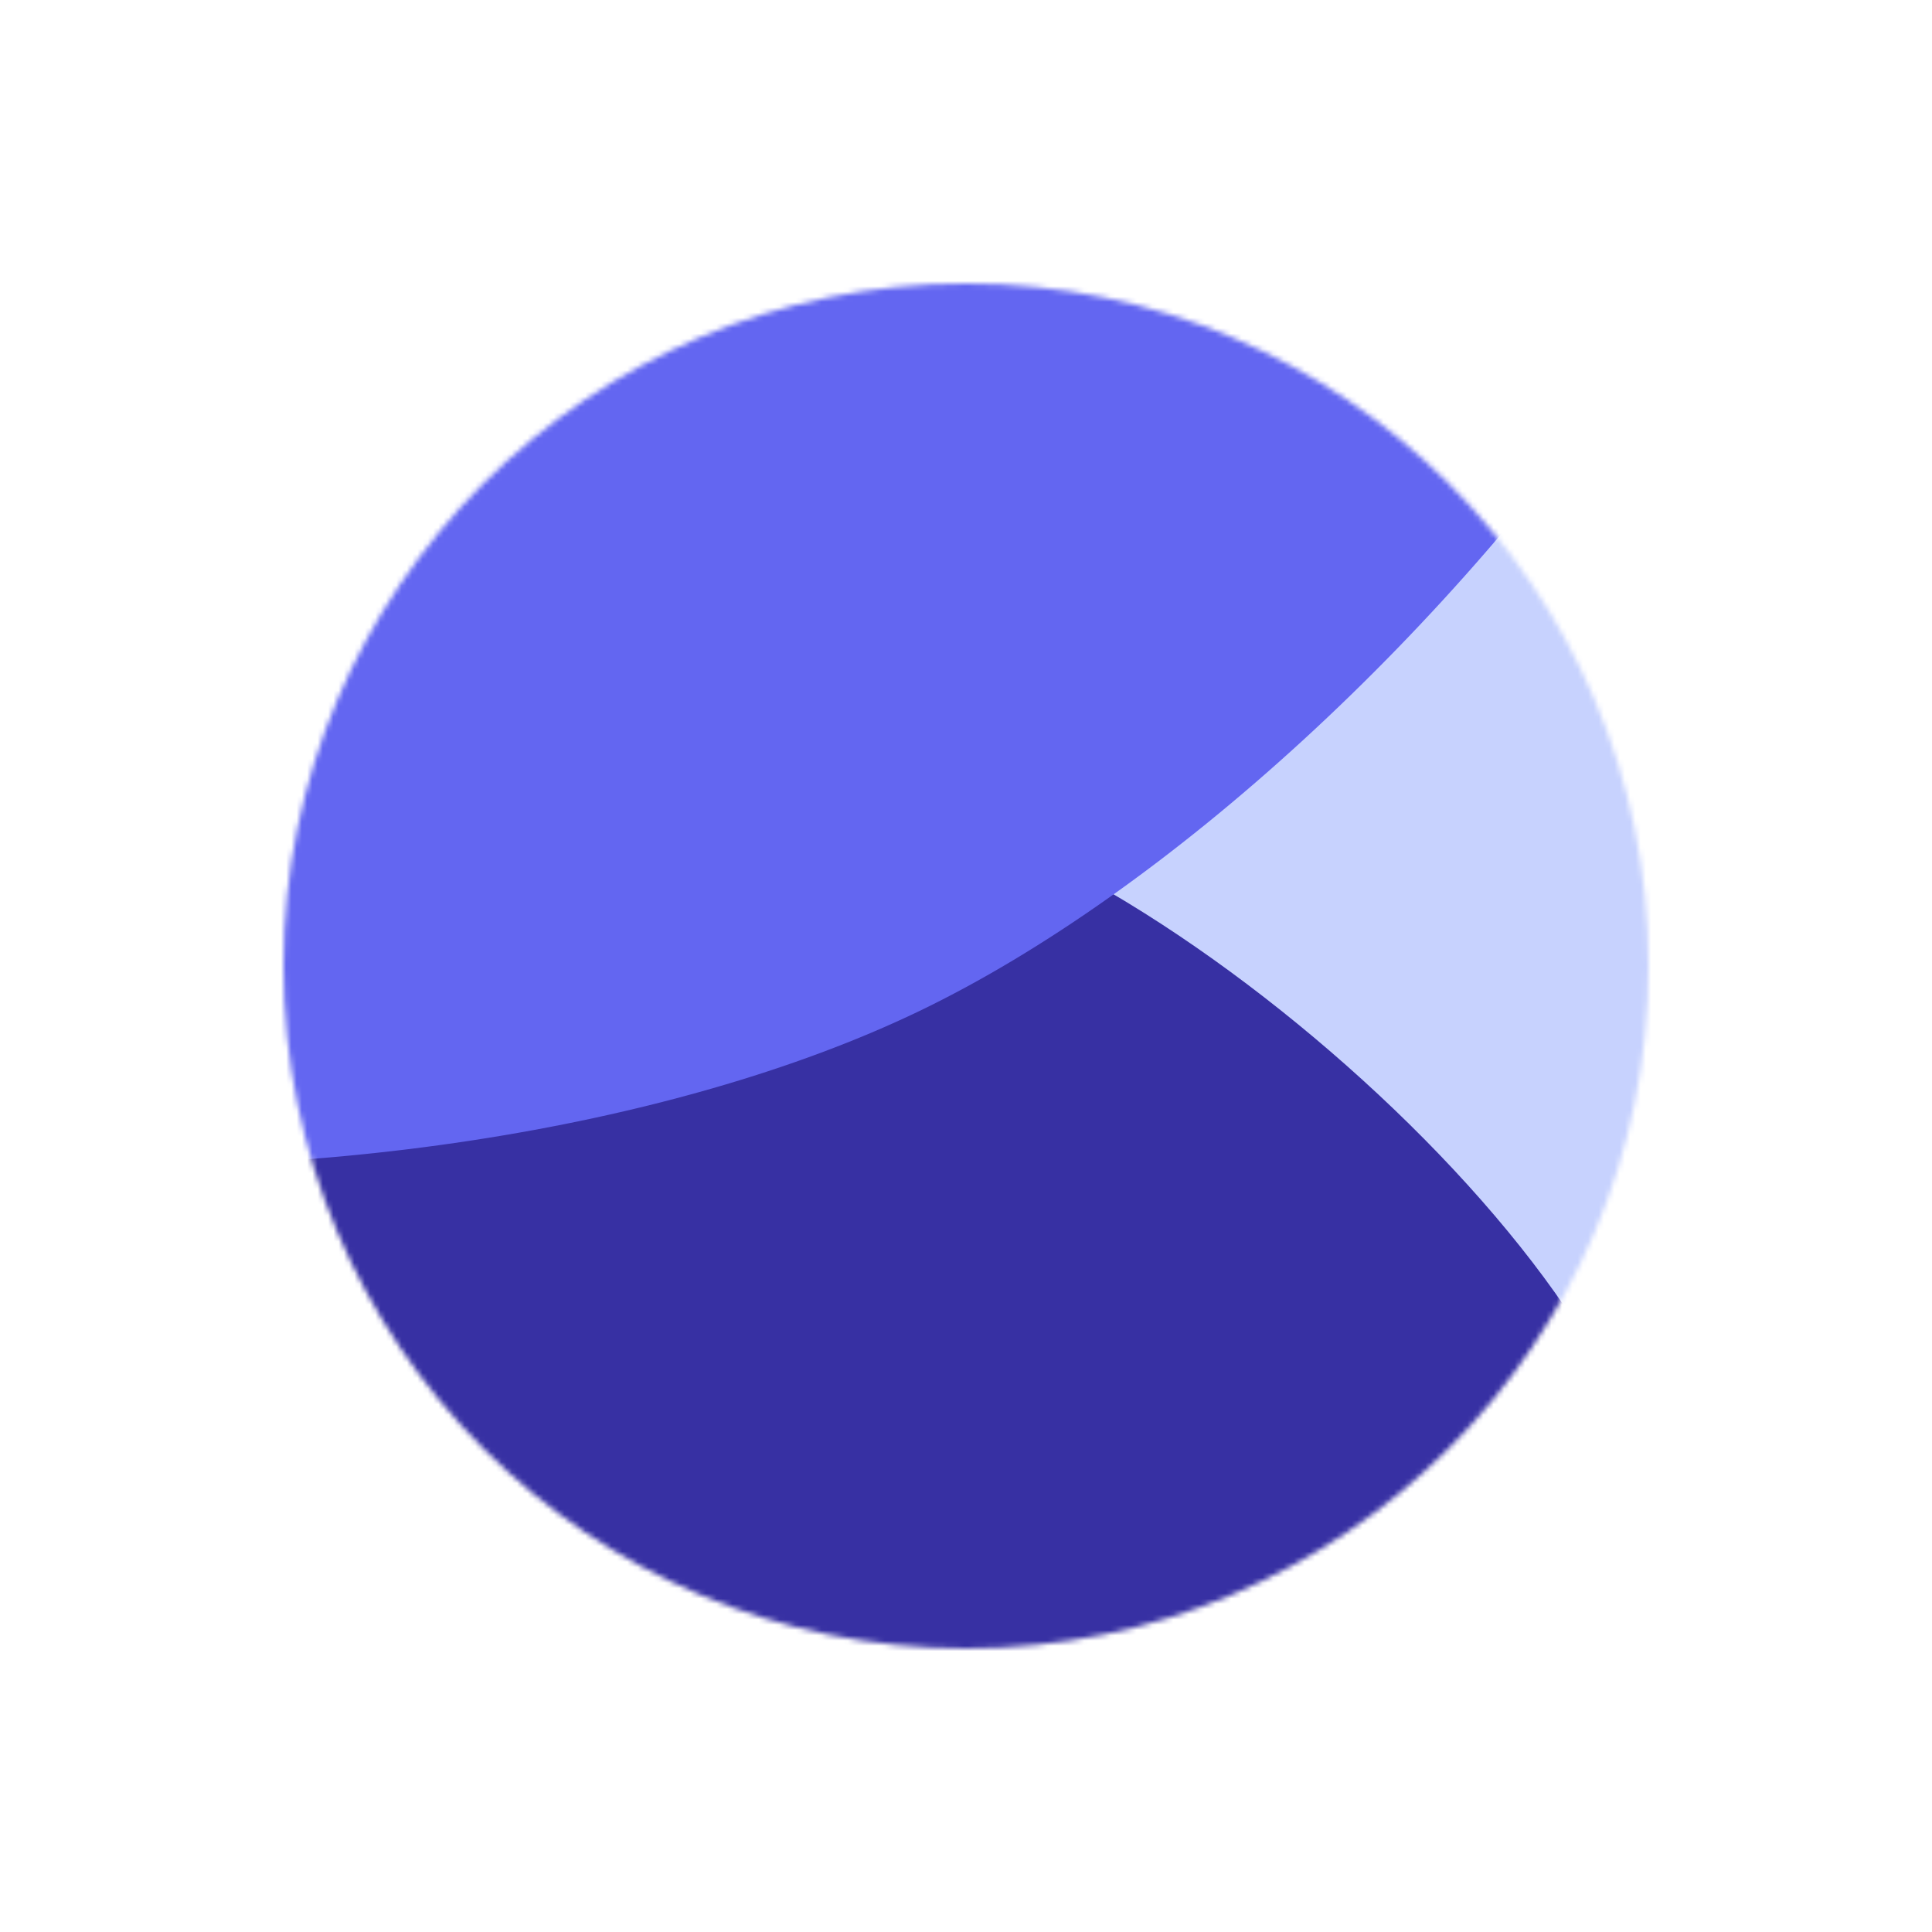 <svg width="368" height="368" viewBox="0 0 368 368" fill="none" xmlns="http://www.w3.org/2000/svg">
<mask id="mask0_17_2081" style="mask-type:luminance" maskUnits="userSpaceOnUse" x="54" y="54" width="260" height="260">
<circle cx="184" cy="184" r="130" transform="rotate(180 184 184)" fill="white"/>
</mask>
<g mask="url(#mask0_17_2081)">
<g filter="url(#filter0_f_17_2081)">
<path d="M144 116C144 6.648 232.648 -186.5 342 -186.5C451.352 -186.5 540 6.648 540 116C540 225.352 465.852 384.5 356.5 384.5C247.148 384.5 144 225.352 144 116Z" fill="#C7D2FE"/>
<path d="M12 293C12 241.637 107.637 151.5 159 151.5C210.362 151.5 315.5 241.637 315.5 293C315.5 344.362 210.362 386 159 386C107.638 386 12 344.362 12 293Z" fill="#3730A3"/>
<path d="M-158.958 144.141C-204.097 50.33 -82.19 -101.985 11.621 -147.124C105.432 -192.263 304.129 -194.215 349.268 -100.405C394.407 -6.594 268.895 147.455 175.085 192.594C81.274 237.734 -113.819 237.951 -158.958 144.141Z" fill="#6366F1"/>
</g>
</g>
<defs>
<filter id="filter0_f_17_2081" x="-302.217" y="-320.062" width="975.779" height="839.623" filterUnits="userSpaceOnUse" color-interpolation-filters="sRGB">
<feFlood flood-opacity="0" result="BackgroundImageFix"/>
<feBlend mode="normal" in="SourceGraphic" in2="BackgroundImageFix" result="shape"/>
<feGaussianBlur stdDeviation="66.781" result="effect1_foregroundBlur_17_2081"/>
</filter>
</defs>
</svg>
